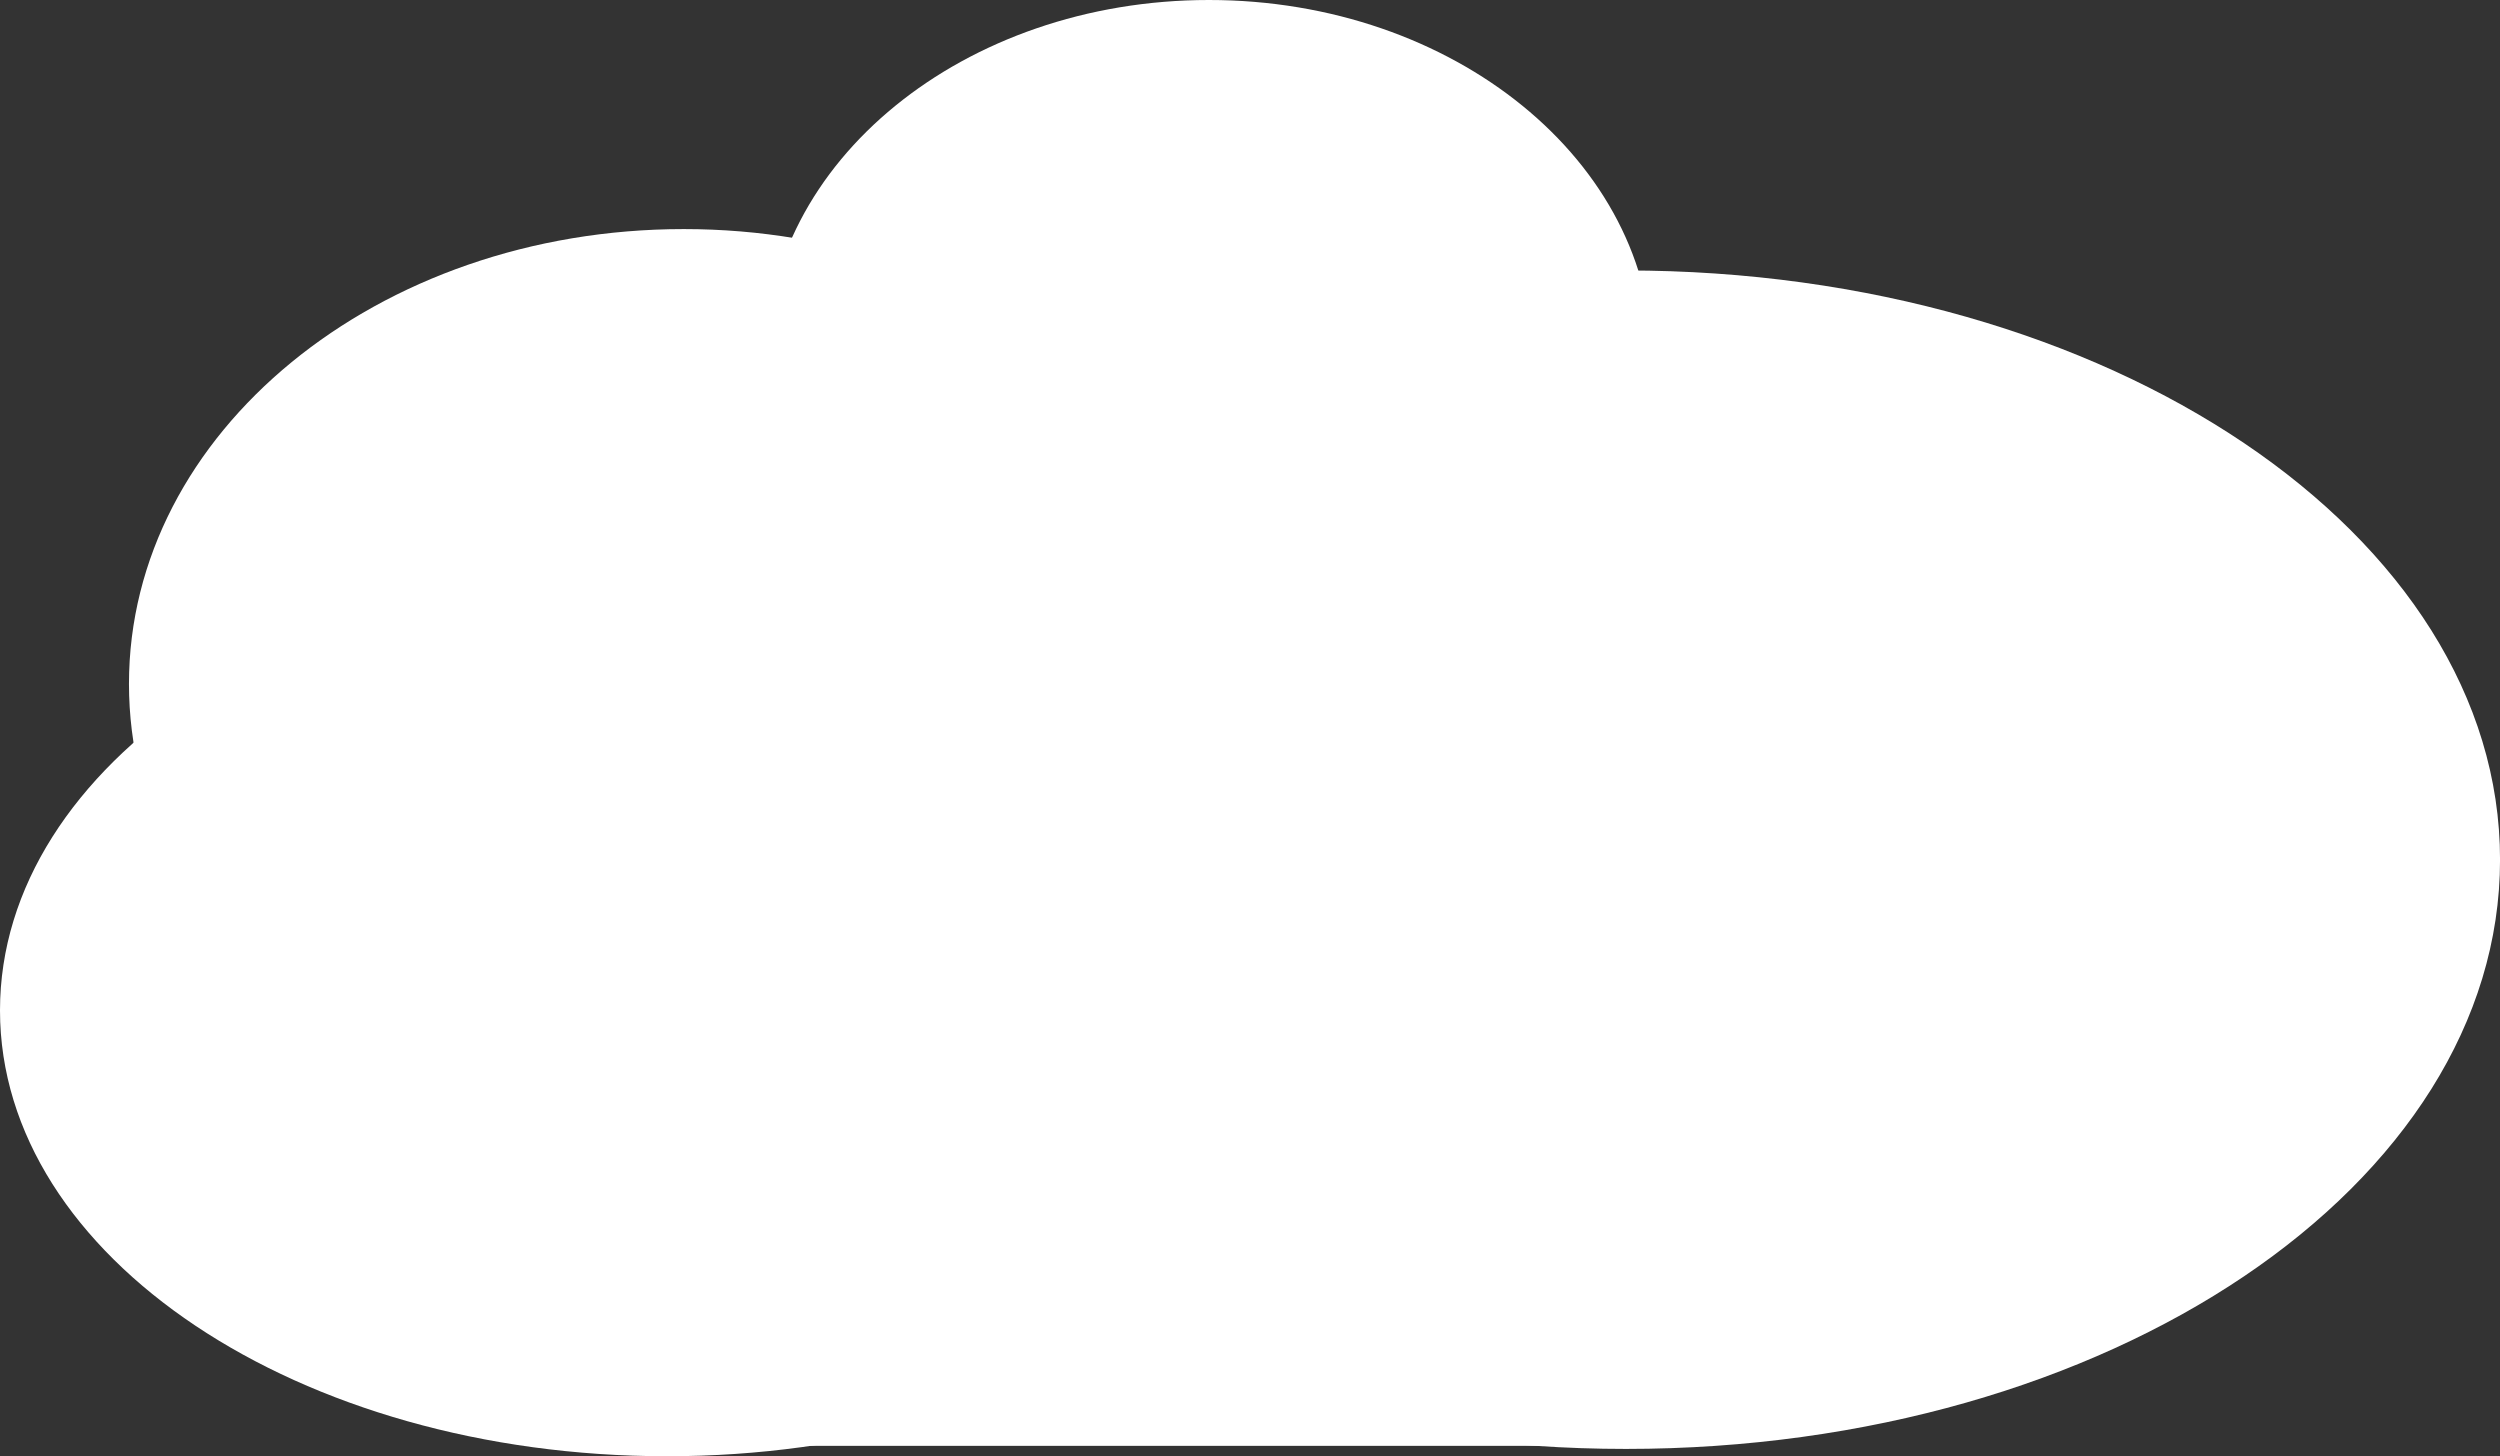 <svg version="1.1" xmlns="http://www.w3.org/2000/svg" xmlns:xlink="http://www.w3.org/1999/xlink" width="69.027" height="40.209" viewBox="0,0,69.027,40.209"><rect x="0" y="0" width="69.027" height="40.209" fill="#333333" stroke="none"/><g transform="translate(-205.486,-159.896)"><g data-paper-data="{&quot;isPaintingLayer&quot;:true}" fill="#ffffff" fill-rule="nonzero" stroke="none" stroke-width="0" stroke-linecap="butt" stroke-linejoin="miter" stroke-miterlimit="10" stroke-dasharray="" stroke-dashoffset="0" style="mix-blend-mode: normal"><path d="M238.865,159.896c6.763,0 12.246,4.466 12.246,9.975c0,5.509 -5.483,9.975 -12.246,9.975c-6.763,0 -12.246,-4.466 -12.246,-9.975c0,-5.509 5.483,-9.975 12.246,-9.975z" data-paper-data="{&quot;index&quot;:null}"/><path d="M239.685,178.779c0,6.935 -6.858,12.558 -15.319,12.558c-8.46,0 -15.319,-5.622 -15.319,-12.558c0,-6.935 6.858,-12.558 15.319,-12.558c8.46,0 15.319,5.622 15.319,12.558z" data-paper-data="{&quot;index&quot;:null}"/><path d="M226.242,183.633c0,-8.985 10.806,-16.269 24.136,-16.269c13.33,0 24.136,7.284 24.136,16.269c0,8.985 -10.806,16.269 -24.136,16.269c-13.33,0 -24.136,-7.284 -24.136,-16.269z" data-paper-data="{&quot;index&quot;:null}"/><path d="M223.902,175.484c10.171,0 18.416,5.511 18.416,12.31c0,6.799 -8.245,12.31 -18.416,12.31c-10.171,0 -18.416,-5.511 -18.416,-12.31c0,-6.799 8.245,-12.31 18.416,-12.31z" data-paper-data="{&quot;index&quot;:null}"/><path d="M222.278,199.817v-7.288h30.233v7.288z" data-paper-data="{&quot;index&quot;:null}"/></g></g></svg>